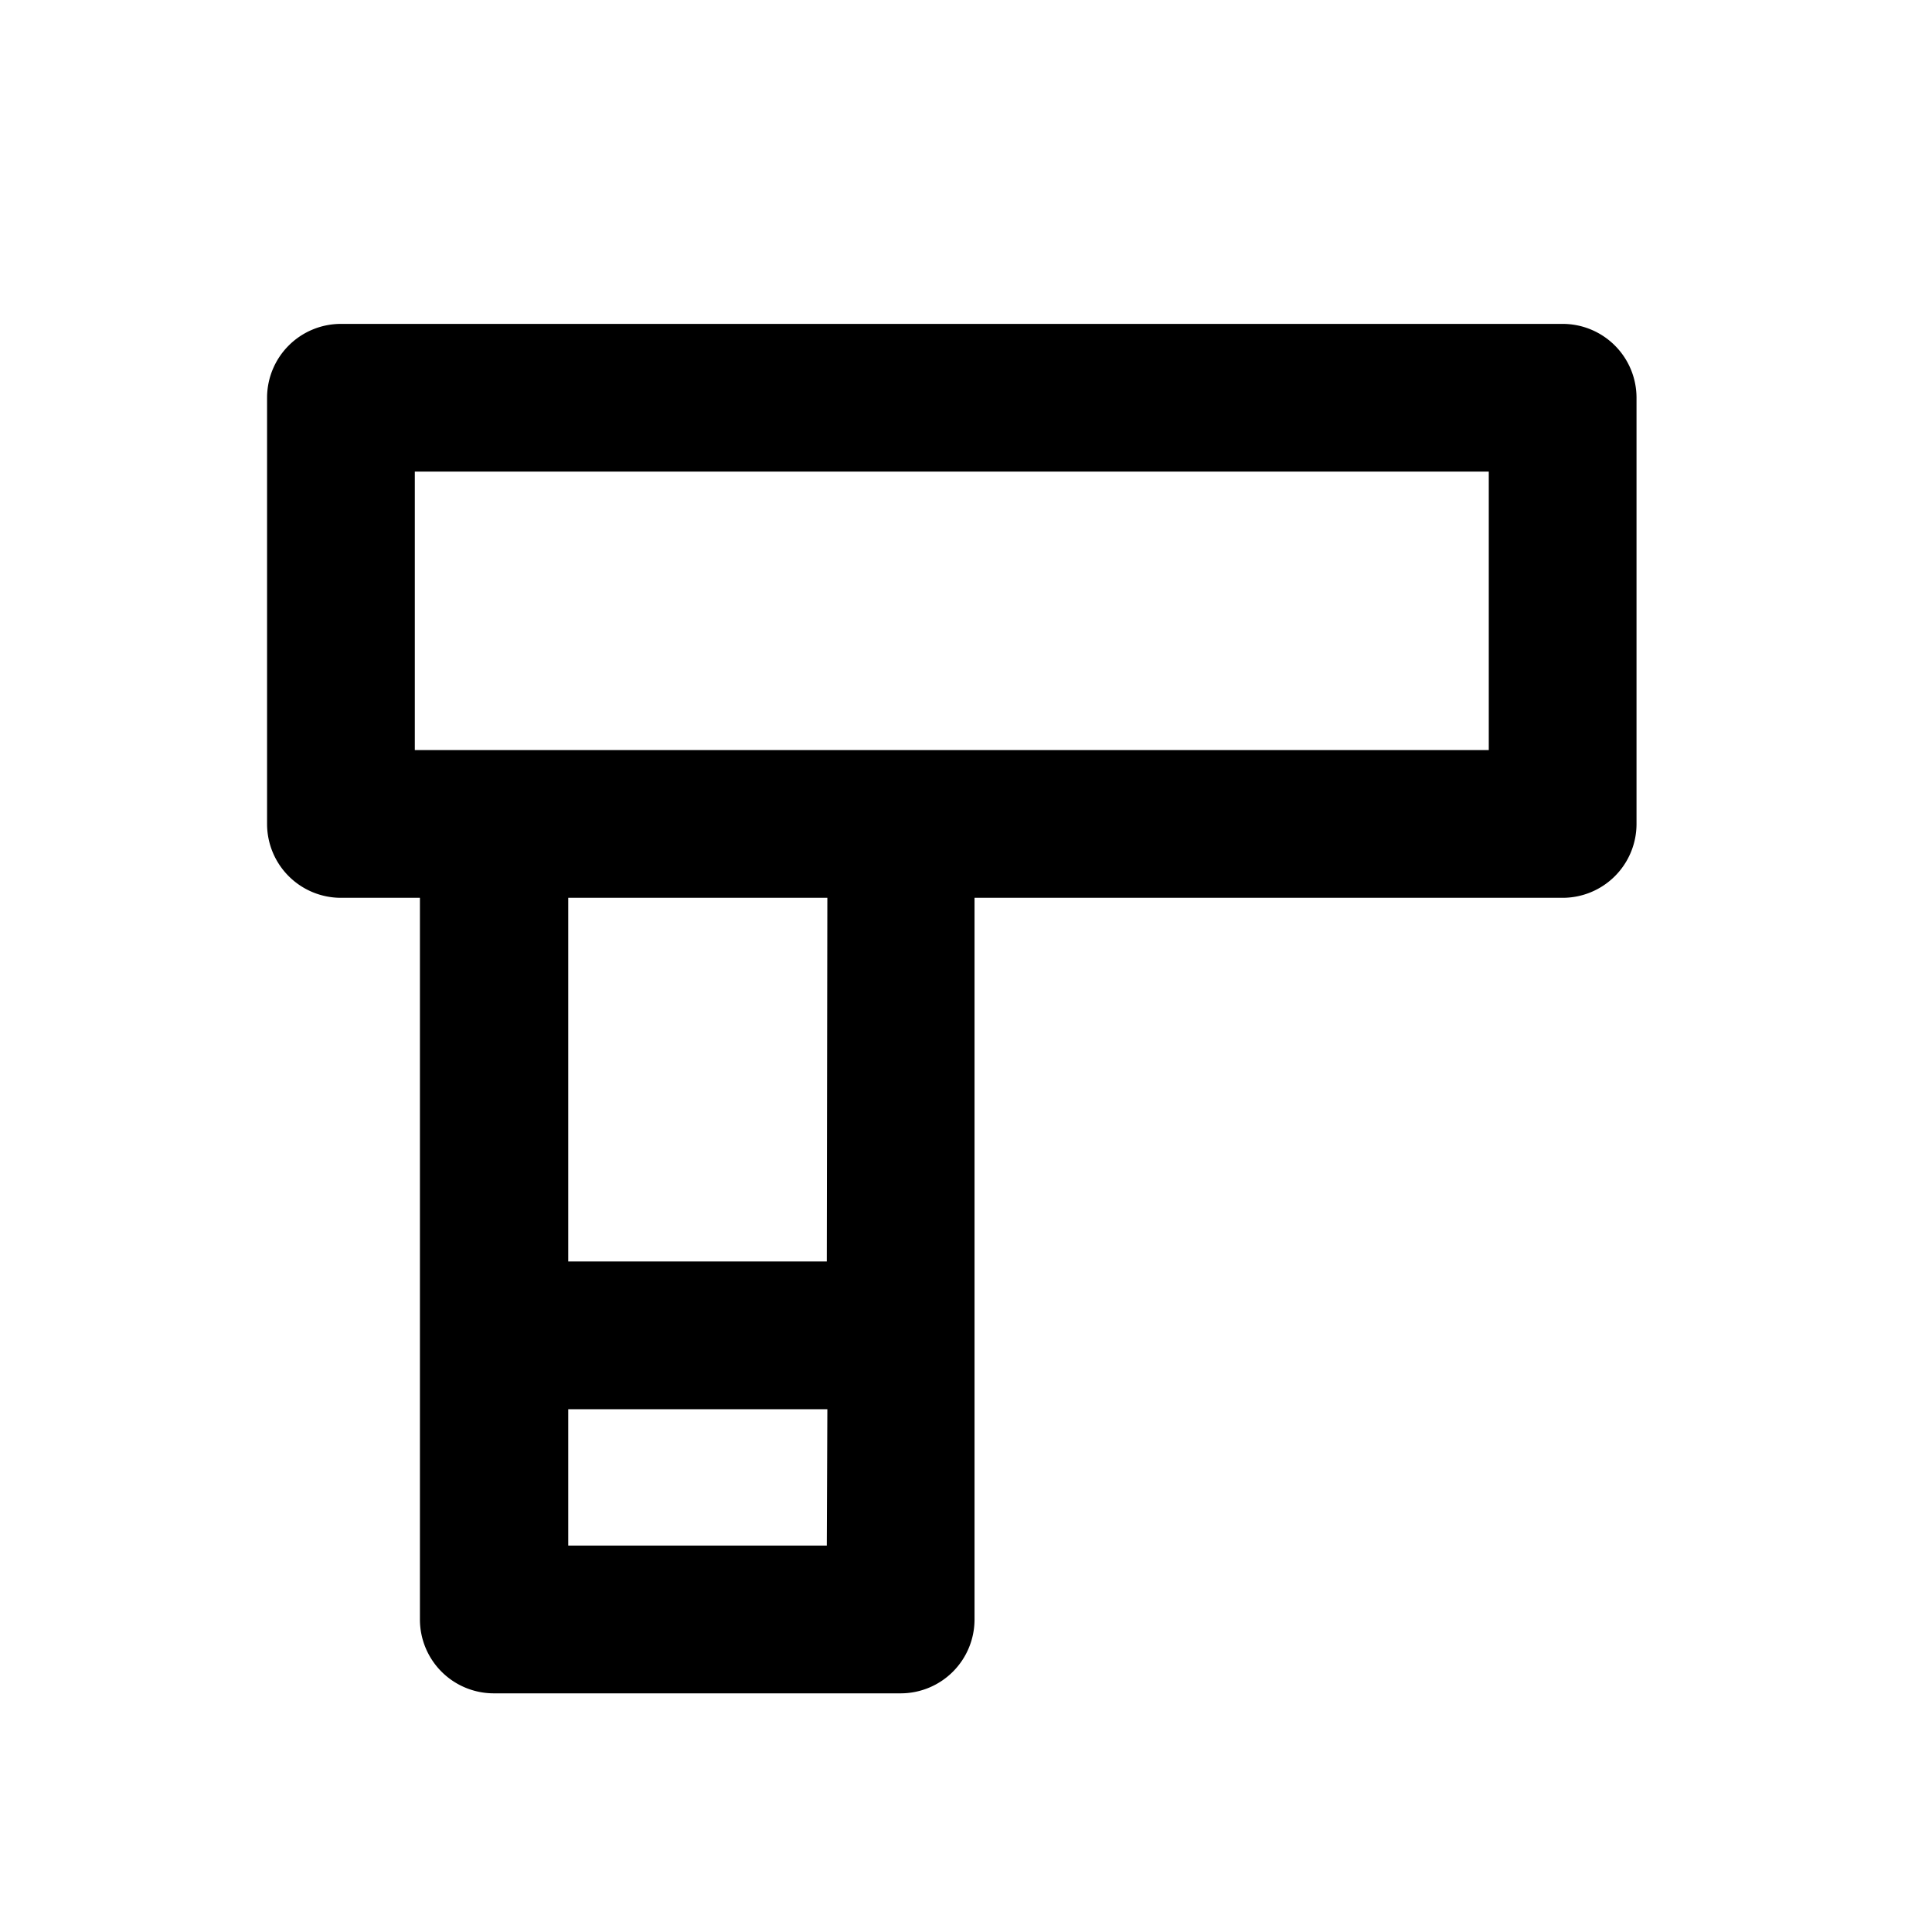 <svg xmlns="http://www.w3.org/2000/svg" xmlns:xlink="http://www.w3.org/1999/xlink" viewBox="0 0 34 34"><defs><style>.a{fill:none;}</style><symbol id="a" viewBox="0 0 48 48"><rect class="a" width="48" height="48"/></symbol></defs><path d="M27.5,5.7H6A1.3,1.3,0,0,0,4.7,7v7.5A1.3,1.3,0,0,0,6,15.8H7.39V28.5a1.3,1.3,0,0,0,1.3,1.3h7.16a1.3,1.3,0,0,0,1.3-1.3V15.8H27.5a1.3,1.3,0,0,0,1.3-1.3V7A1.3,1.3,0,0,0,27.5,5.7ZM14.55,27.2H10V24.8h4.56Zm0-5H10V15.8h4.56Zm11.65-9H7.3V8.3H26.2Z"/><use width="48" height="48" transform="translate(0 0) scale(0.71)" xlink:href="#a"/></svg>